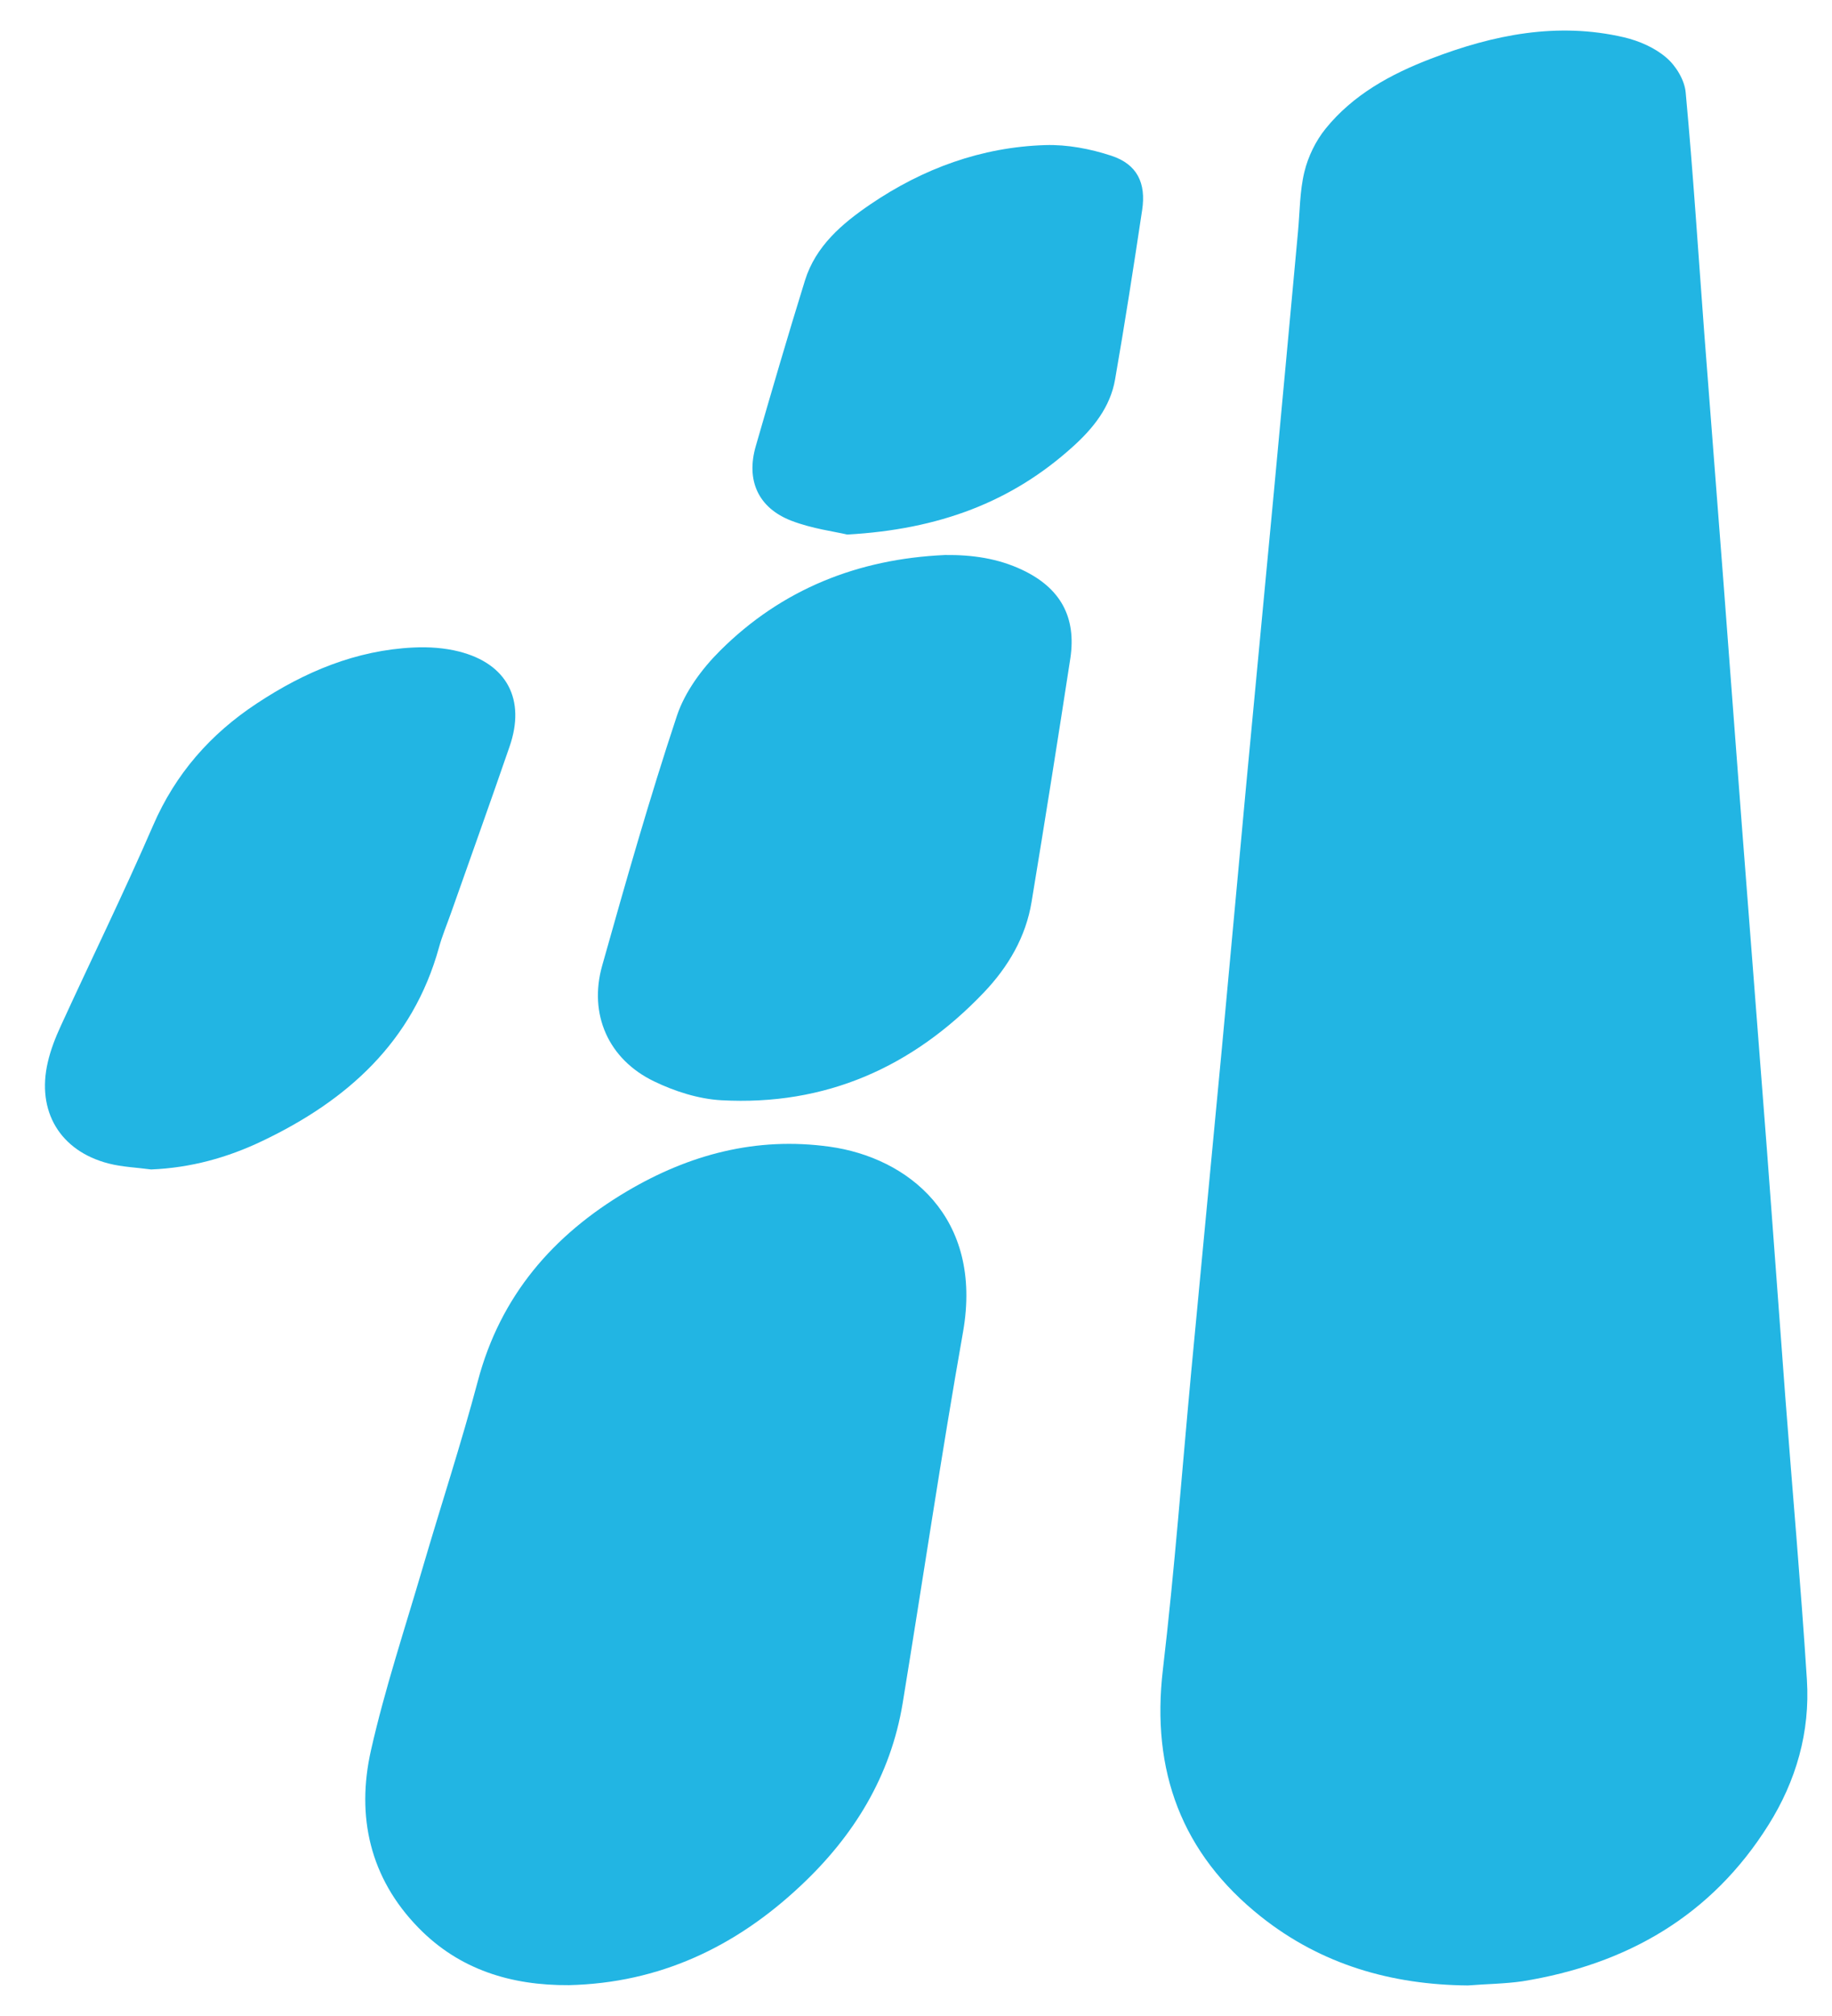 <svg width="30" height="33" viewBox="0 0 30 33" fill="none" xmlns="http://www.w3.org/2000/svg">
<path d="M24.038 32.5C22.785 32.489 21.638 32.158 20.652 31.376C19.347 30.341 18.848 28.985 19.043 27.329C19.235 25.698 19.357 24.058 19.51 22.421C19.676 20.659 19.845 18.899 20.011 17.137C20.145 15.711 20.272 14.287 20.406 12.861C20.556 11.256 20.711 9.651 20.861 8.048C20.994 6.631 21.124 5.214 21.255 3.797C21.286 3.468 21.283 3.131 21.36 2.814C21.421 2.563 21.544 2.309 21.706 2.108C22.158 1.549 22.776 1.212 23.435 0.96C24.457 0.567 25.506 0.357 26.595 0.611C26.841 0.669 27.097 0.78 27.285 0.942C27.444 1.076 27.587 1.312 27.604 1.514C27.726 2.828 27.81 4.146 27.909 5.463C28.01 6.803 28.118 8.142 28.219 9.482C28.322 10.822 28.42 12.163 28.523 13.503C28.659 15.274 28.798 17.044 28.934 18.817C29.037 20.166 29.133 21.515 29.235 22.864C29.352 24.408 29.49 25.95 29.589 27.496C29.643 28.35 29.413 29.152 28.958 29.875C28.023 31.364 26.635 32.157 24.929 32.432C24.636 32.474 24.335 32.476 24.038 32.5Z" fill="#22B5E3"/>
<path d="M9.318 32.495C8.372 32.502 7.521 32.242 6.852 31.555C6.056 30.74 5.831 29.731 6.075 28.65C6.303 27.641 6.632 26.653 6.923 25.658C7.221 24.64 7.553 23.631 7.825 22.606C8.194 21.212 9.055 20.218 10.264 19.502C11.286 18.897 12.384 18.604 13.583 18.77C14.862 18.946 16.103 19.917 15.77 21.804C15.413 23.824 15.113 25.855 14.782 27.878C14.585 29.074 13.982 30.053 13.109 30.87C12.044 31.871 10.798 32.46 9.318 32.495Z" fill="#22B5E3"/>
<path d="M15.476 9.085C15.917 9.08 16.34 9.139 16.741 9.329C17.363 9.623 17.63 10.099 17.527 10.779C17.323 12.107 17.112 13.435 16.893 14.761C16.799 15.338 16.509 15.828 16.113 16.244C14.944 17.471 13.515 18.104 11.81 18.01C11.438 17.989 11.05 17.865 10.711 17.701C9.963 17.341 9.635 16.602 9.862 15.803C10.247 14.435 10.637 13.066 11.085 11.716C11.216 11.324 11.495 10.946 11.793 10.65C12.804 9.643 14.053 9.148 15.476 9.085Z" fill="#22B5E3"/>
<path d="M2.474 19.143C2.24 19.111 2.001 19.103 1.777 19.045C0.984 18.84 0.595 18.191 0.783 17.386C0.83 17.182 0.909 16.98 0.998 16.788C1.499 15.695 2.029 14.615 2.507 13.512C2.875 12.663 3.448 12.013 4.208 11.513C4.987 10.998 5.829 10.643 6.775 10.599C7.023 10.587 7.282 10.605 7.521 10.666C8.304 10.866 8.61 11.453 8.345 12.219C8.033 13.125 7.709 14.027 7.39 14.932C7.322 15.126 7.242 15.314 7.188 15.511C6.759 17.057 5.684 18.015 4.295 18.677C3.723 18.951 3.119 19.117 2.474 19.143Z" fill="#22B5E3"/>
<path d="M13.874 8.75C13.666 8.701 13.297 8.654 12.959 8.524C12.413 8.313 12.214 7.86 12.377 7.3C12.638 6.396 12.903 5.489 13.182 4.59C13.358 4.027 13.788 3.661 14.254 3.344C15.116 2.758 16.071 2.408 17.117 2.375C17.476 2.364 17.854 2.436 18.198 2.549C18.621 2.688 18.771 2.995 18.703 3.441C18.564 4.365 18.421 5.289 18.26 6.211C18.182 6.664 17.9 7.013 17.569 7.311C16.568 8.217 15.378 8.666 13.874 8.75Z" fill="#22B5E3"/>
</svg>
